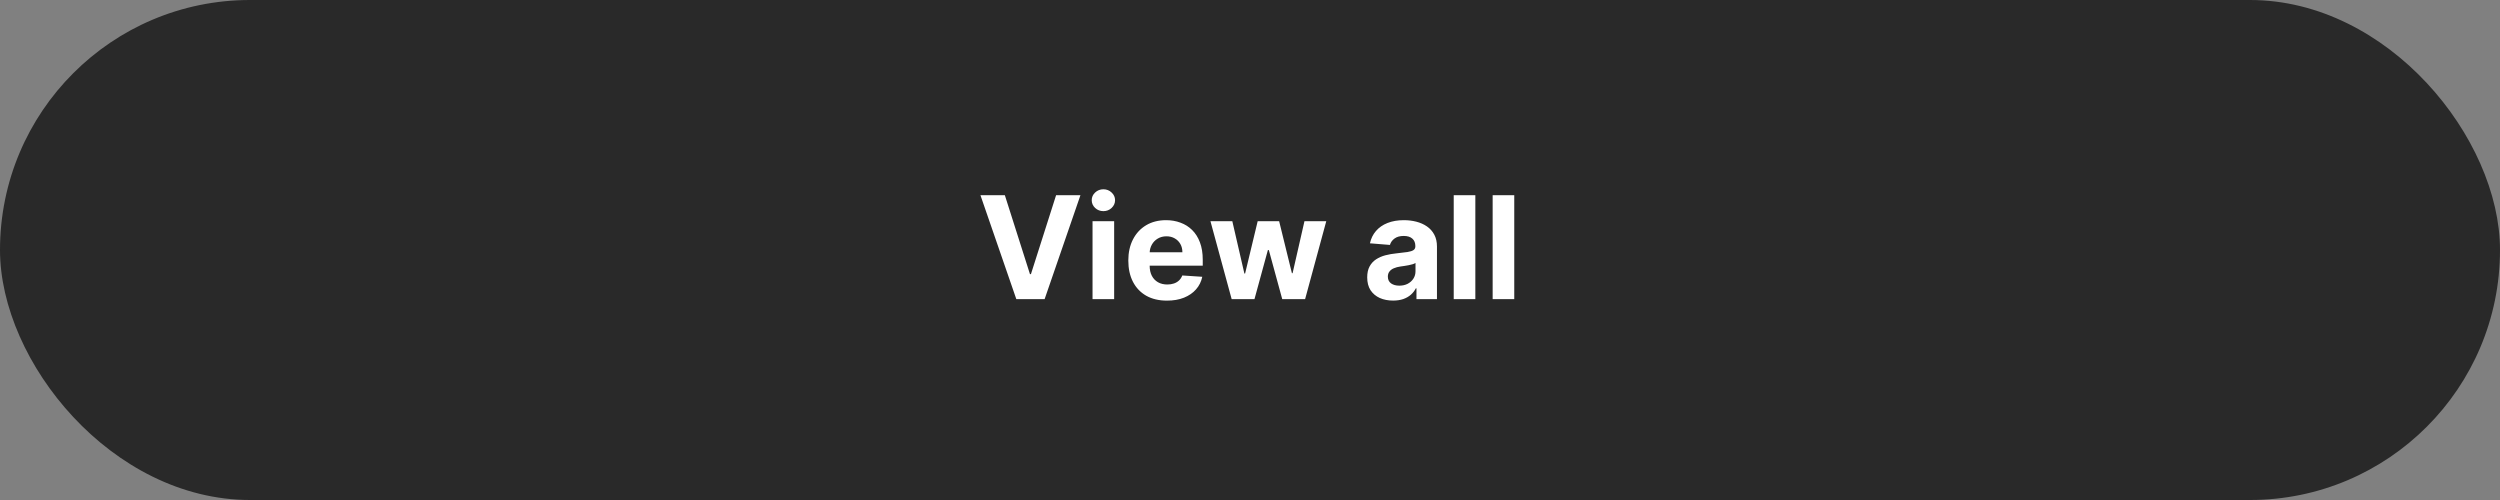 <svg width="280" height="56" viewBox="0 0 280 56" fill="none" xmlns="http://www.w3.org/2000/svg">
<rect x="0" y="0" width="280" height="56" fill="#808080" stroke="none"/>
<rect width="280" height="56" rx="28" fill="#292929"/>
<path d="M112.543 21.864L115.356 30.704H115.464L118.282 21.864H121.009L116.998 33.5H113.827L109.81 21.864H112.543ZM122.364 33.5V24.773H124.785V33.5H122.364ZM123.58 23.648C123.22 23.648 122.912 23.528 122.654 23.29C122.4 23.047 122.273 22.758 122.273 22.421C122.273 22.087 122.4 21.801 122.654 21.562C122.912 21.32 123.22 21.199 123.58 21.199C123.94 21.199 124.247 21.32 124.501 21.562C124.758 21.801 124.887 22.087 124.887 22.421C124.887 22.758 124.758 23.047 124.501 23.29C124.247 23.528 123.94 23.648 123.58 23.648ZM130.701 33.67C129.803 33.67 129.031 33.489 128.383 33.125C127.739 32.758 127.243 32.239 126.894 31.568C126.546 30.894 126.371 30.097 126.371 29.176C126.371 28.278 126.546 27.491 126.894 26.812C127.243 26.134 127.733 25.606 128.366 25.227C129.002 24.849 129.748 24.659 130.604 24.659C131.18 24.659 131.716 24.752 132.212 24.938C132.712 25.119 133.148 25.394 133.519 25.761C133.894 26.129 134.186 26.591 134.394 27.148C134.603 27.701 134.707 28.349 134.707 29.091V29.756H127.337V28.256H132.428C132.428 27.907 132.353 27.599 132.201 27.329C132.049 27.061 131.839 26.85 131.57 26.699C131.305 26.544 130.996 26.466 130.644 26.466C130.277 26.466 129.951 26.551 129.667 26.722C129.387 26.888 129.167 27.114 129.008 27.398C128.849 27.678 128.767 27.991 128.763 28.335V29.761C128.763 30.193 128.843 30.566 129.002 30.881C129.165 31.195 129.394 31.438 129.69 31.608C129.985 31.778 130.335 31.864 130.741 31.864C131.01 31.864 131.256 31.826 131.479 31.75C131.703 31.674 131.894 31.561 132.053 31.409C132.212 31.258 132.334 31.072 132.417 30.852L134.656 31C134.542 31.538 134.309 32.008 133.957 32.409C133.608 32.807 133.157 33.117 132.604 33.341C132.055 33.561 131.421 33.67 130.701 33.67ZM137.945 33.5L135.57 24.773H138.019L139.371 30.636H139.451L140.86 24.773H143.263L144.695 30.602H144.769L146.099 24.773H148.542L146.173 33.5H143.61L142.11 28.011H142.002L140.502 33.5H137.945ZM156.025 33.665C155.468 33.665 154.972 33.568 154.536 33.375C154.101 33.178 153.756 32.888 153.502 32.506C153.252 32.119 153.127 31.638 153.127 31.062C153.127 30.578 153.216 30.171 153.394 29.841C153.572 29.511 153.815 29.246 154.121 29.046C154.428 28.845 154.777 28.693 155.167 28.591C155.561 28.489 155.974 28.417 156.406 28.375C156.913 28.322 157.322 28.273 157.633 28.227C157.943 28.178 158.169 28.106 158.309 28.011C158.449 27.917 158.519 27.776 158.519 27.591V27.557C158.519 27.197 158.406 26.919 158.178 26.722C157.955 26.525 157.637 26.426 157.224 26.426C156.788 26.426 156.442 26.523 156.184 26.716C155.926 26.905 155.756 27.144 155.673 27.432L153.434 27.25C153.548 26.72 153.771 26.261 154.104 25.875C154.438 25.485 154.868 25.186 155.394 24.977C155.924 24.765 156.538 24.659 157.235 24.659C157.72 24.659 158.184 24.716 158.627 24.829C159.074 24.943 159.47 25.119 159.815 25.358C160.163 25.597 160.438 25.903 160.638 26.278C160.839 26.65 160.94 27.095 160.94 27.614V33.5H158.644V32.29H158.576C158.436 32.562 158.248 32.803 158.013 33.011C157.779 33.216 157.496 33.377 157.167 33.494C156.837 33.608 156.457 33.665 156.025 33.665ZM156.718 31.994C157.074 31.994 157.388 31.924 157.661 31.784C157.934 31.64 158.148 31.447 158.303 31.204C158.459 30.962 158.536 30.688 158.536 30.381V29.454C158.46 29.504 158.356 29.549 158.224 29.591C158.095 29.629 157.949 29.665 157.786 29.699C157.623 29.729 157.46 29.758 157.298 29.784C157.135 29.807 156.987 29.828 156.854 29.847C156.57 29.888 156.322 29.954 156.11 30.046C155.898 30.136 155.733 30.259 155.616 30.415C155.498 30.566 155.44 30.756 155.44 30.983C155.44 31.312 155.559 31.564 155.798 31.739C156.04 31.909 156.347 31.994 156.718 31.994ZM165.238 21.864V33.5H162.817V21.864H165.238ZM169.597 21.864V33.5H167.177V21.864H169.597Z" fill="white"/>
</svg>

